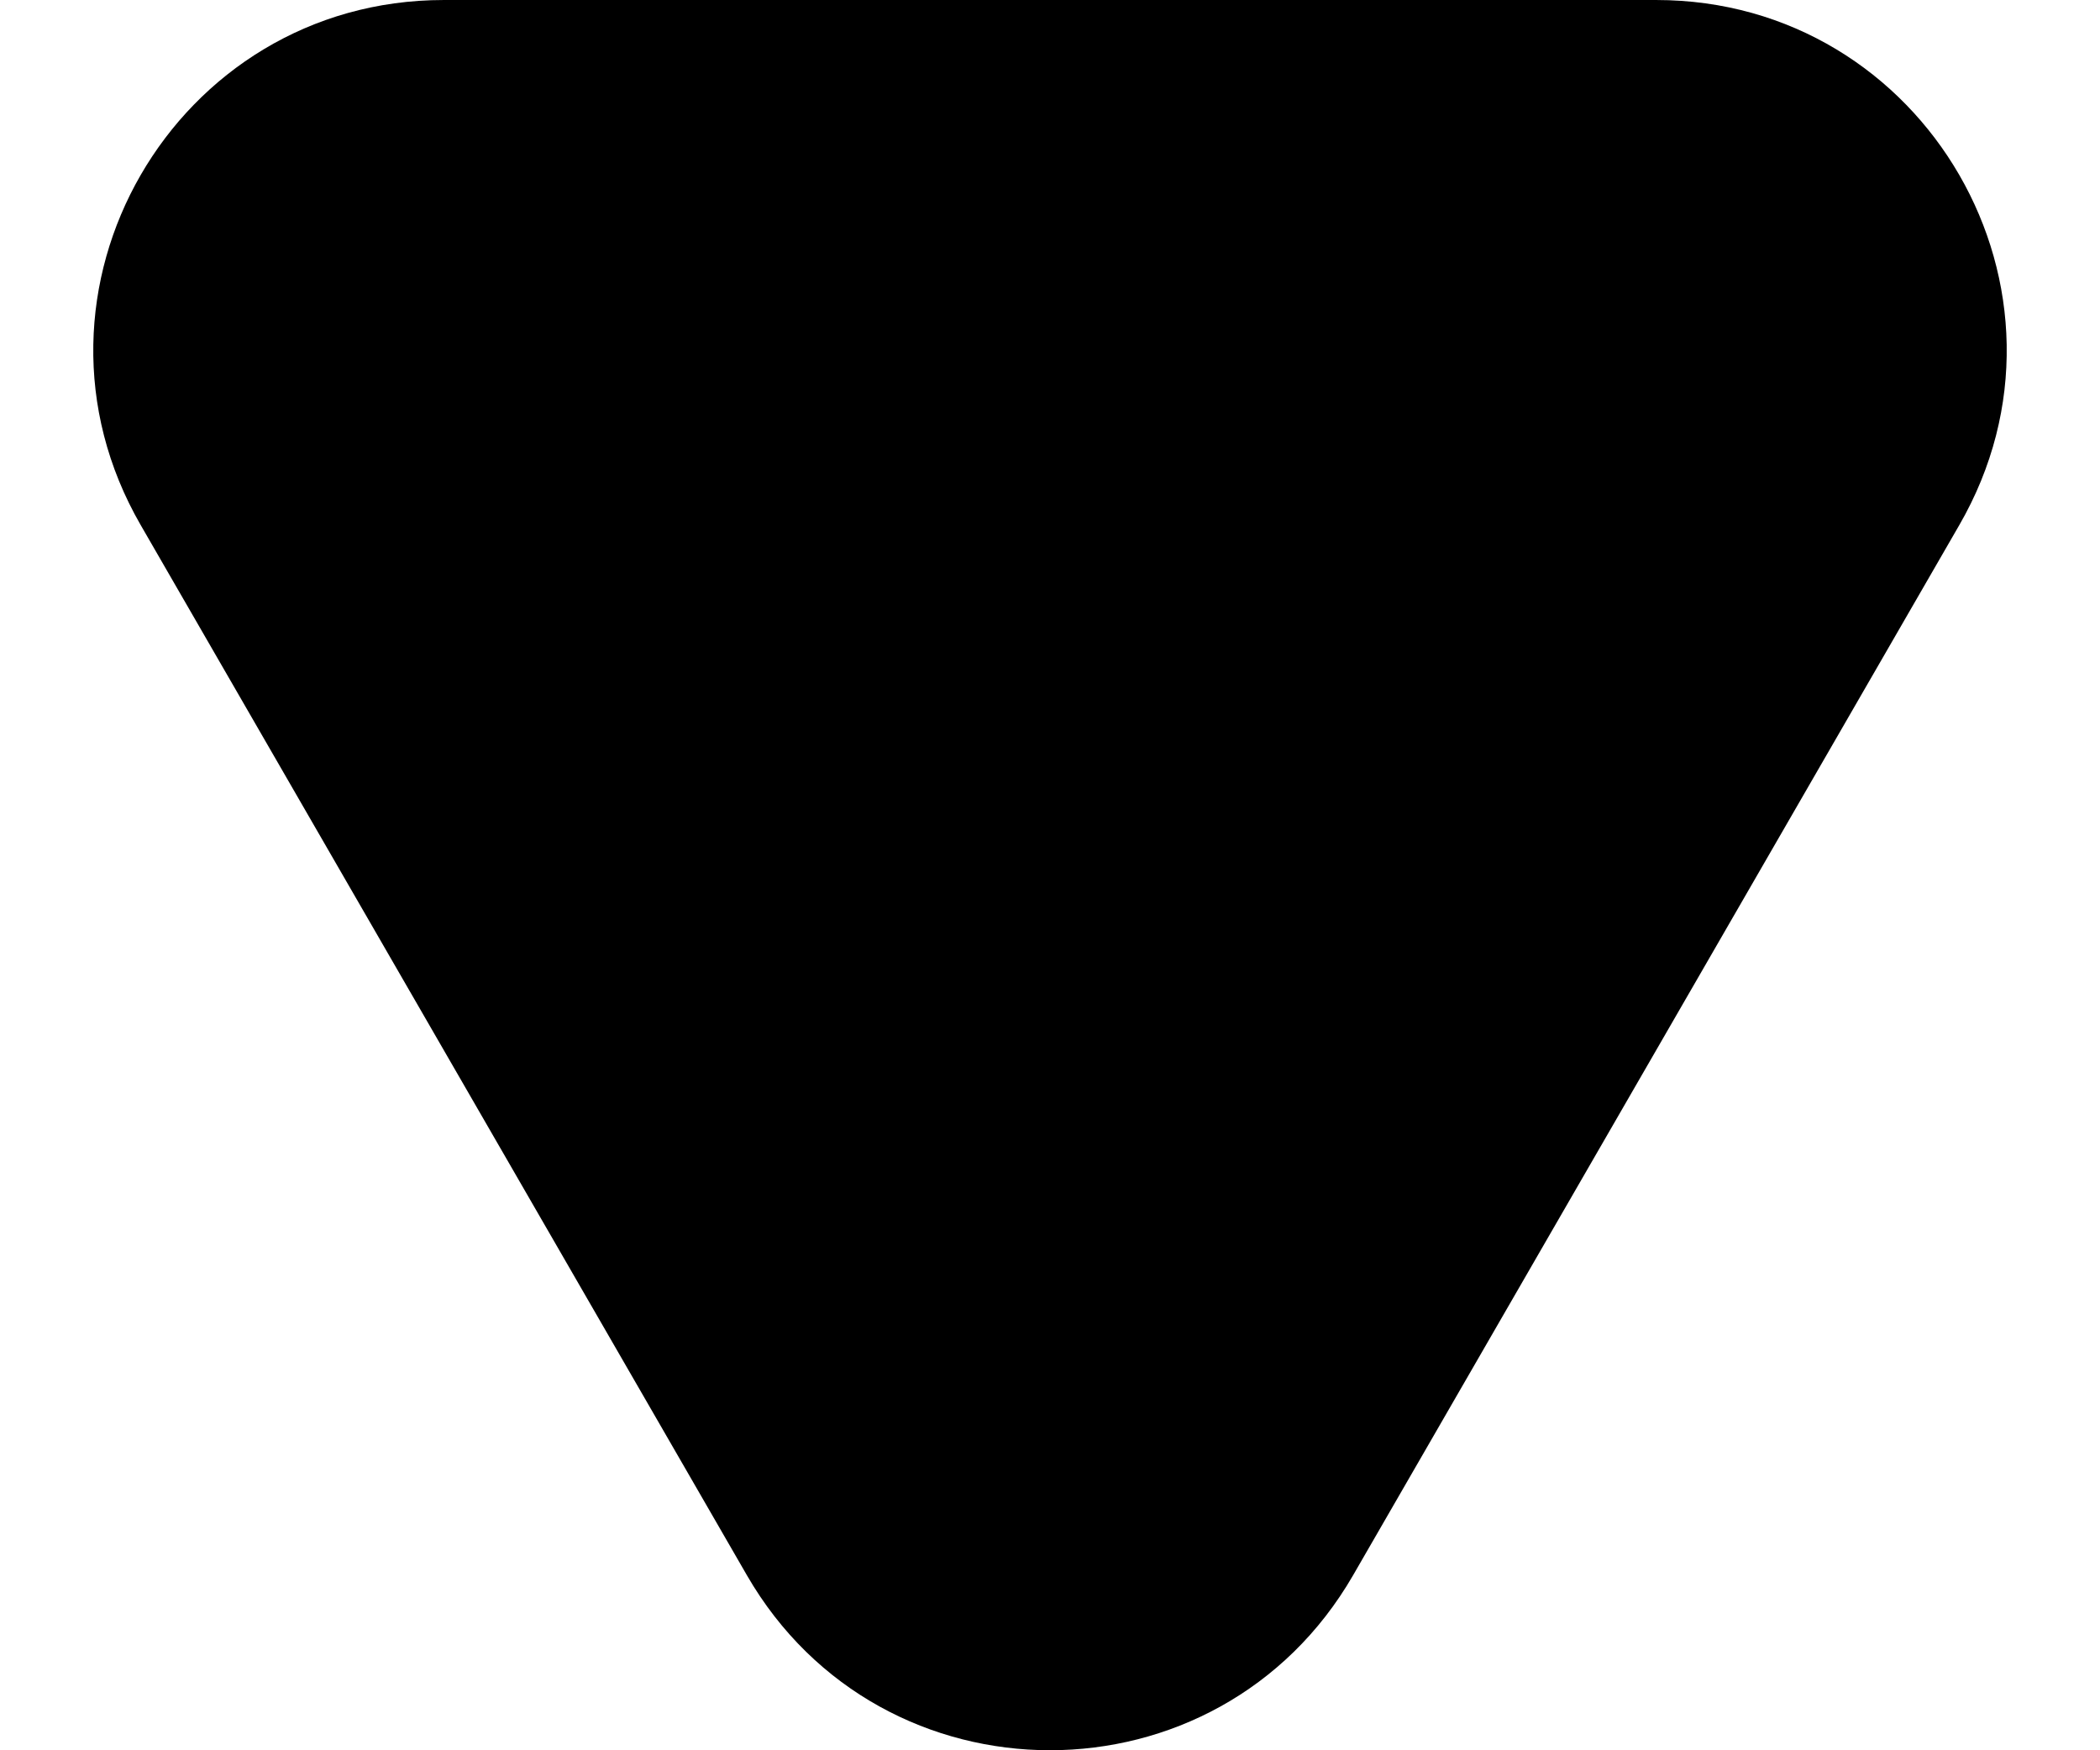 <svg aria-hidden="true" class="icon drop-down" viewBox="0 0 12 10" fill="none" xmlns="http://www.w3.org/2000/svg">
    <path
        d="M7.732 9C6.962 10.333 5.038 10.333 4.268 9L0.804 3C0.034 1.667 0.996 2.90871e-05 2.536 2.90871e-05L9.464 2.90871e-05C11.004 2.90871e-05 11.966 1.667 11.196 3L7.732 9Z"
        fill="black" />
</svg>